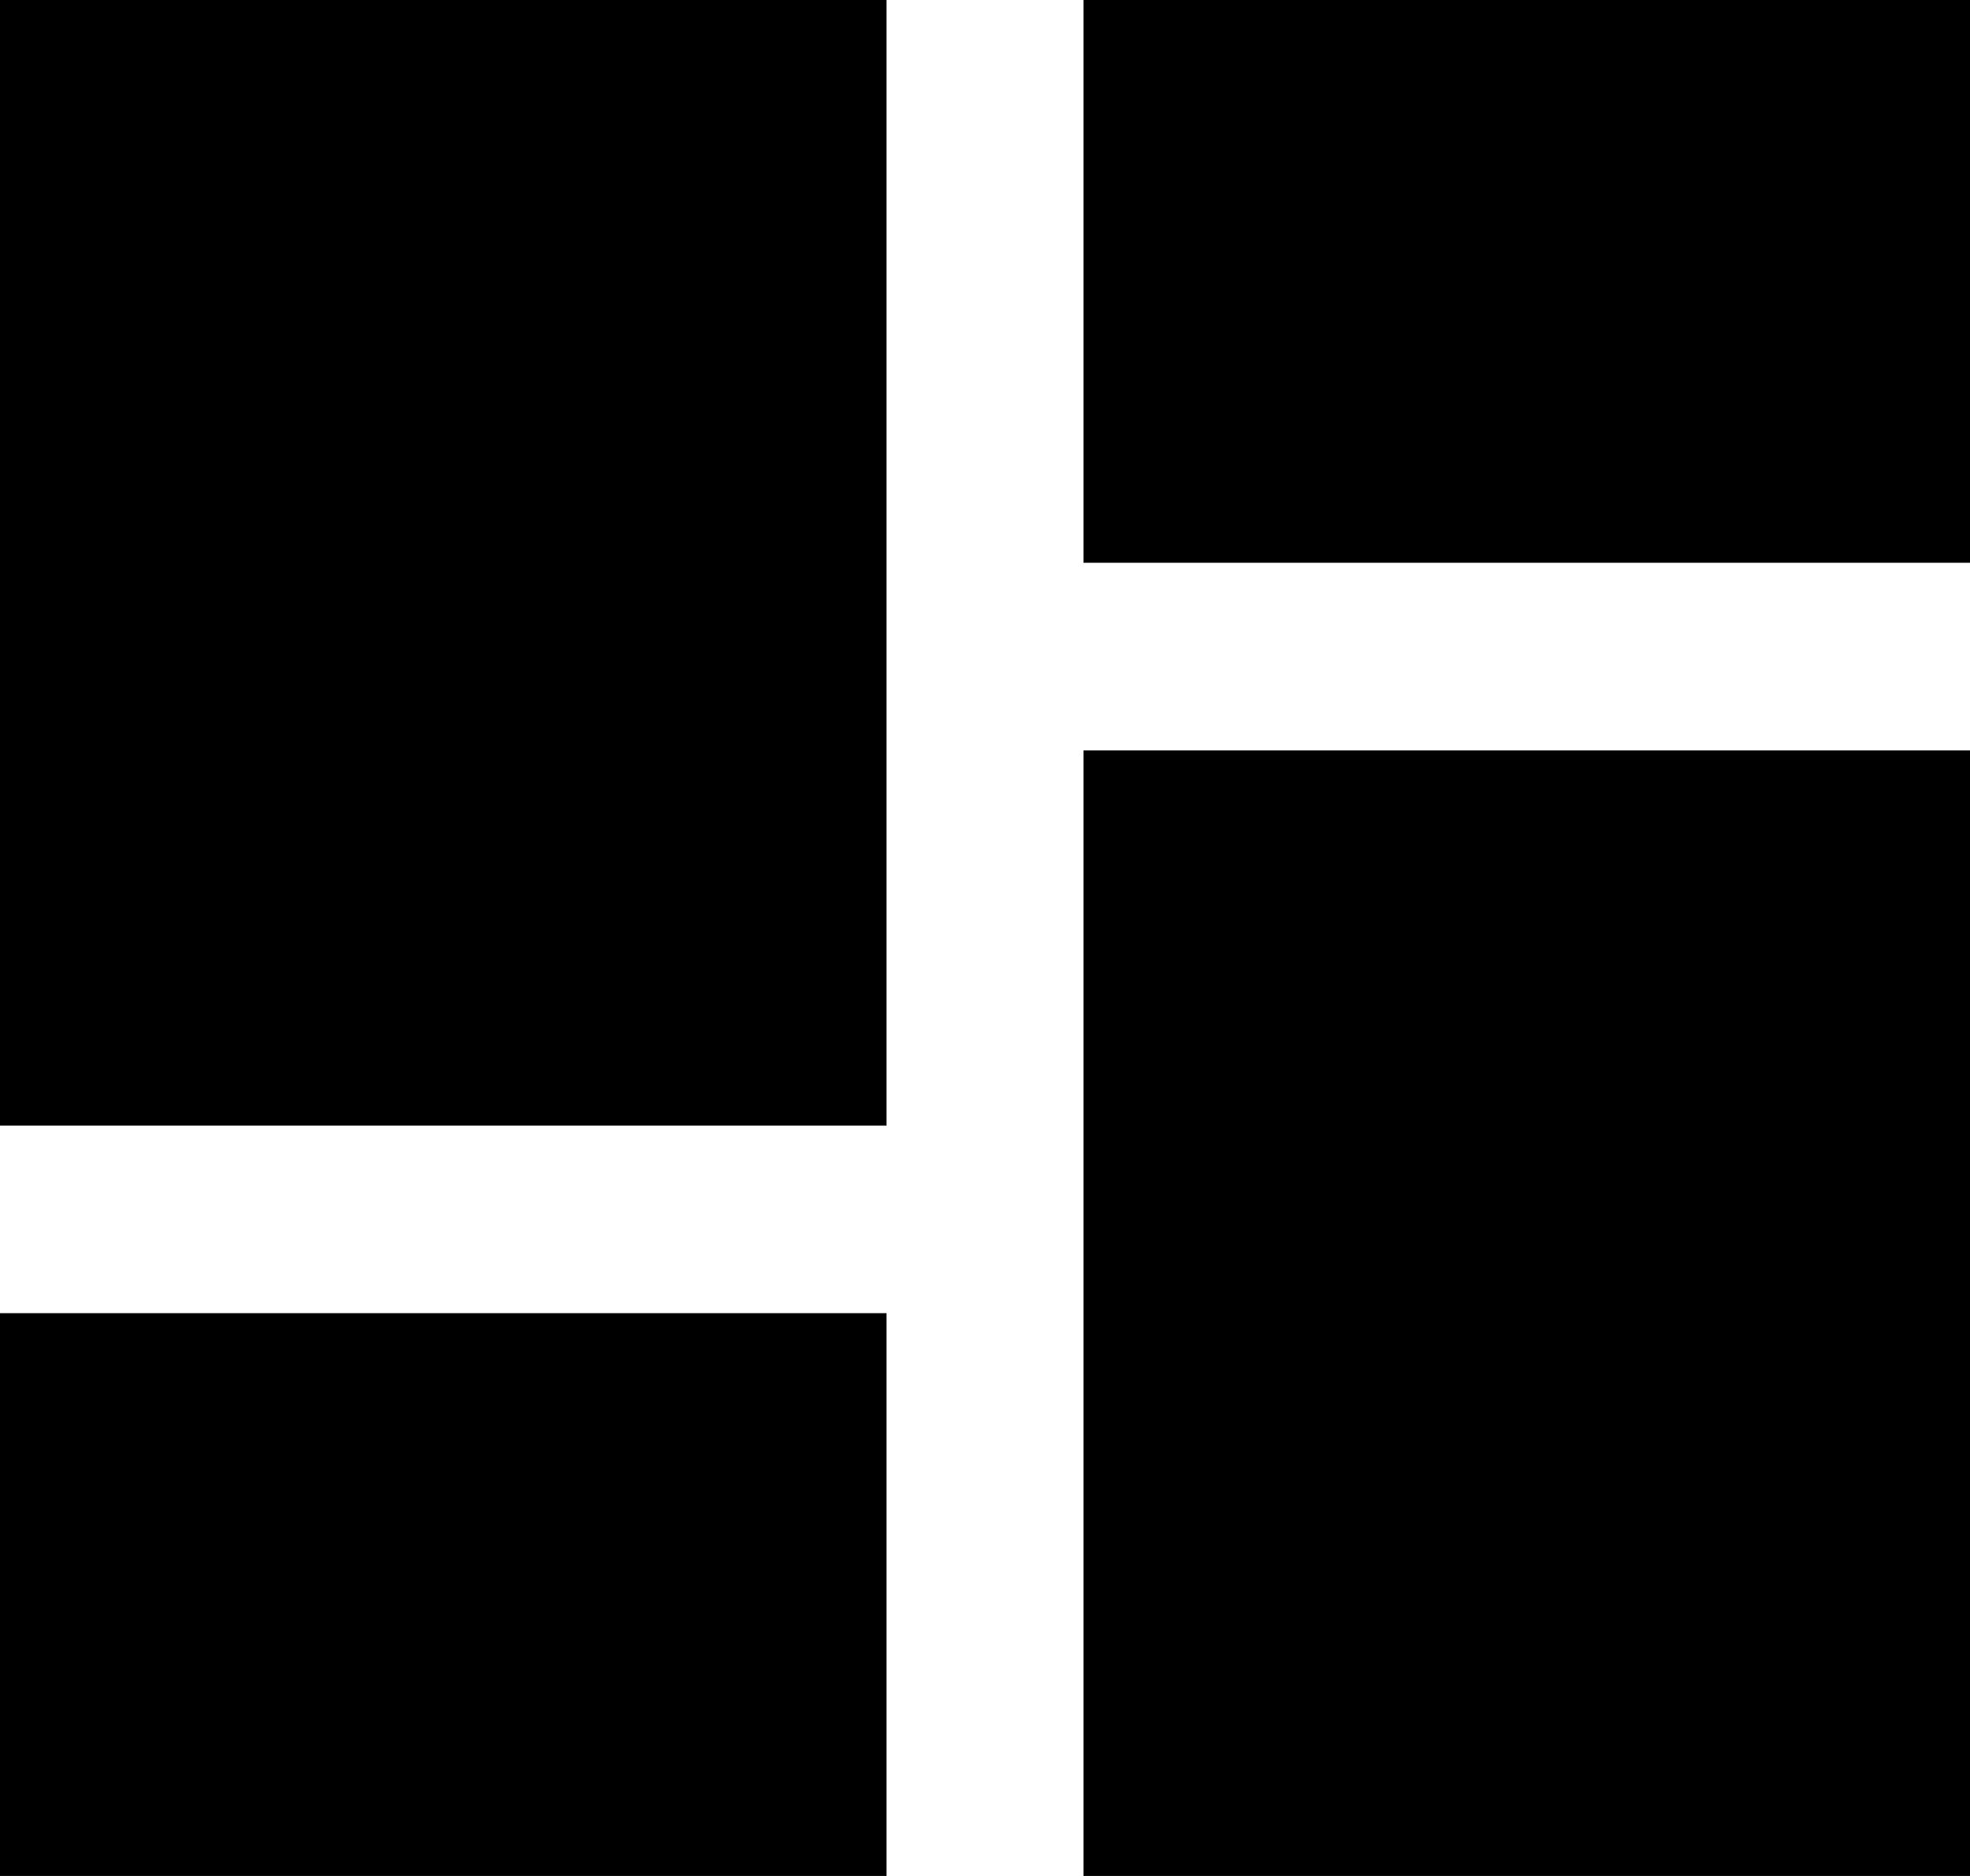 <svg xmlns="http://www.w3.org/2000/svg" width="21" height="20" viewBox="0 0 21 20">
  <path d="M2.1,18 L7.35,18 L7.35,16 L2.1,16 L2.1,18 Z M0,20 L9.45,20 L9.45,14 L0,14 L0,20 Z M13.65,4 L18.9,4 L18.9,2 L13.65,2 L13.65,4 Z M11.55,6 L21,6 L21,0 L11.55,0 L11.55,6 Z M13.65,18 L18.9,18 L18.9,10 L13.65,10 L13.65,18 Z M11.55,20 L21,20 L21,8 L11.55,8 L11.55,20 Z M2.1,10 L7.35,10 L7.35,2 L2.1,2 L2.1,10 Z M0,12 L9.45,12 L9.45,0 L0,0 L0,12 Z"/>
</svg>

